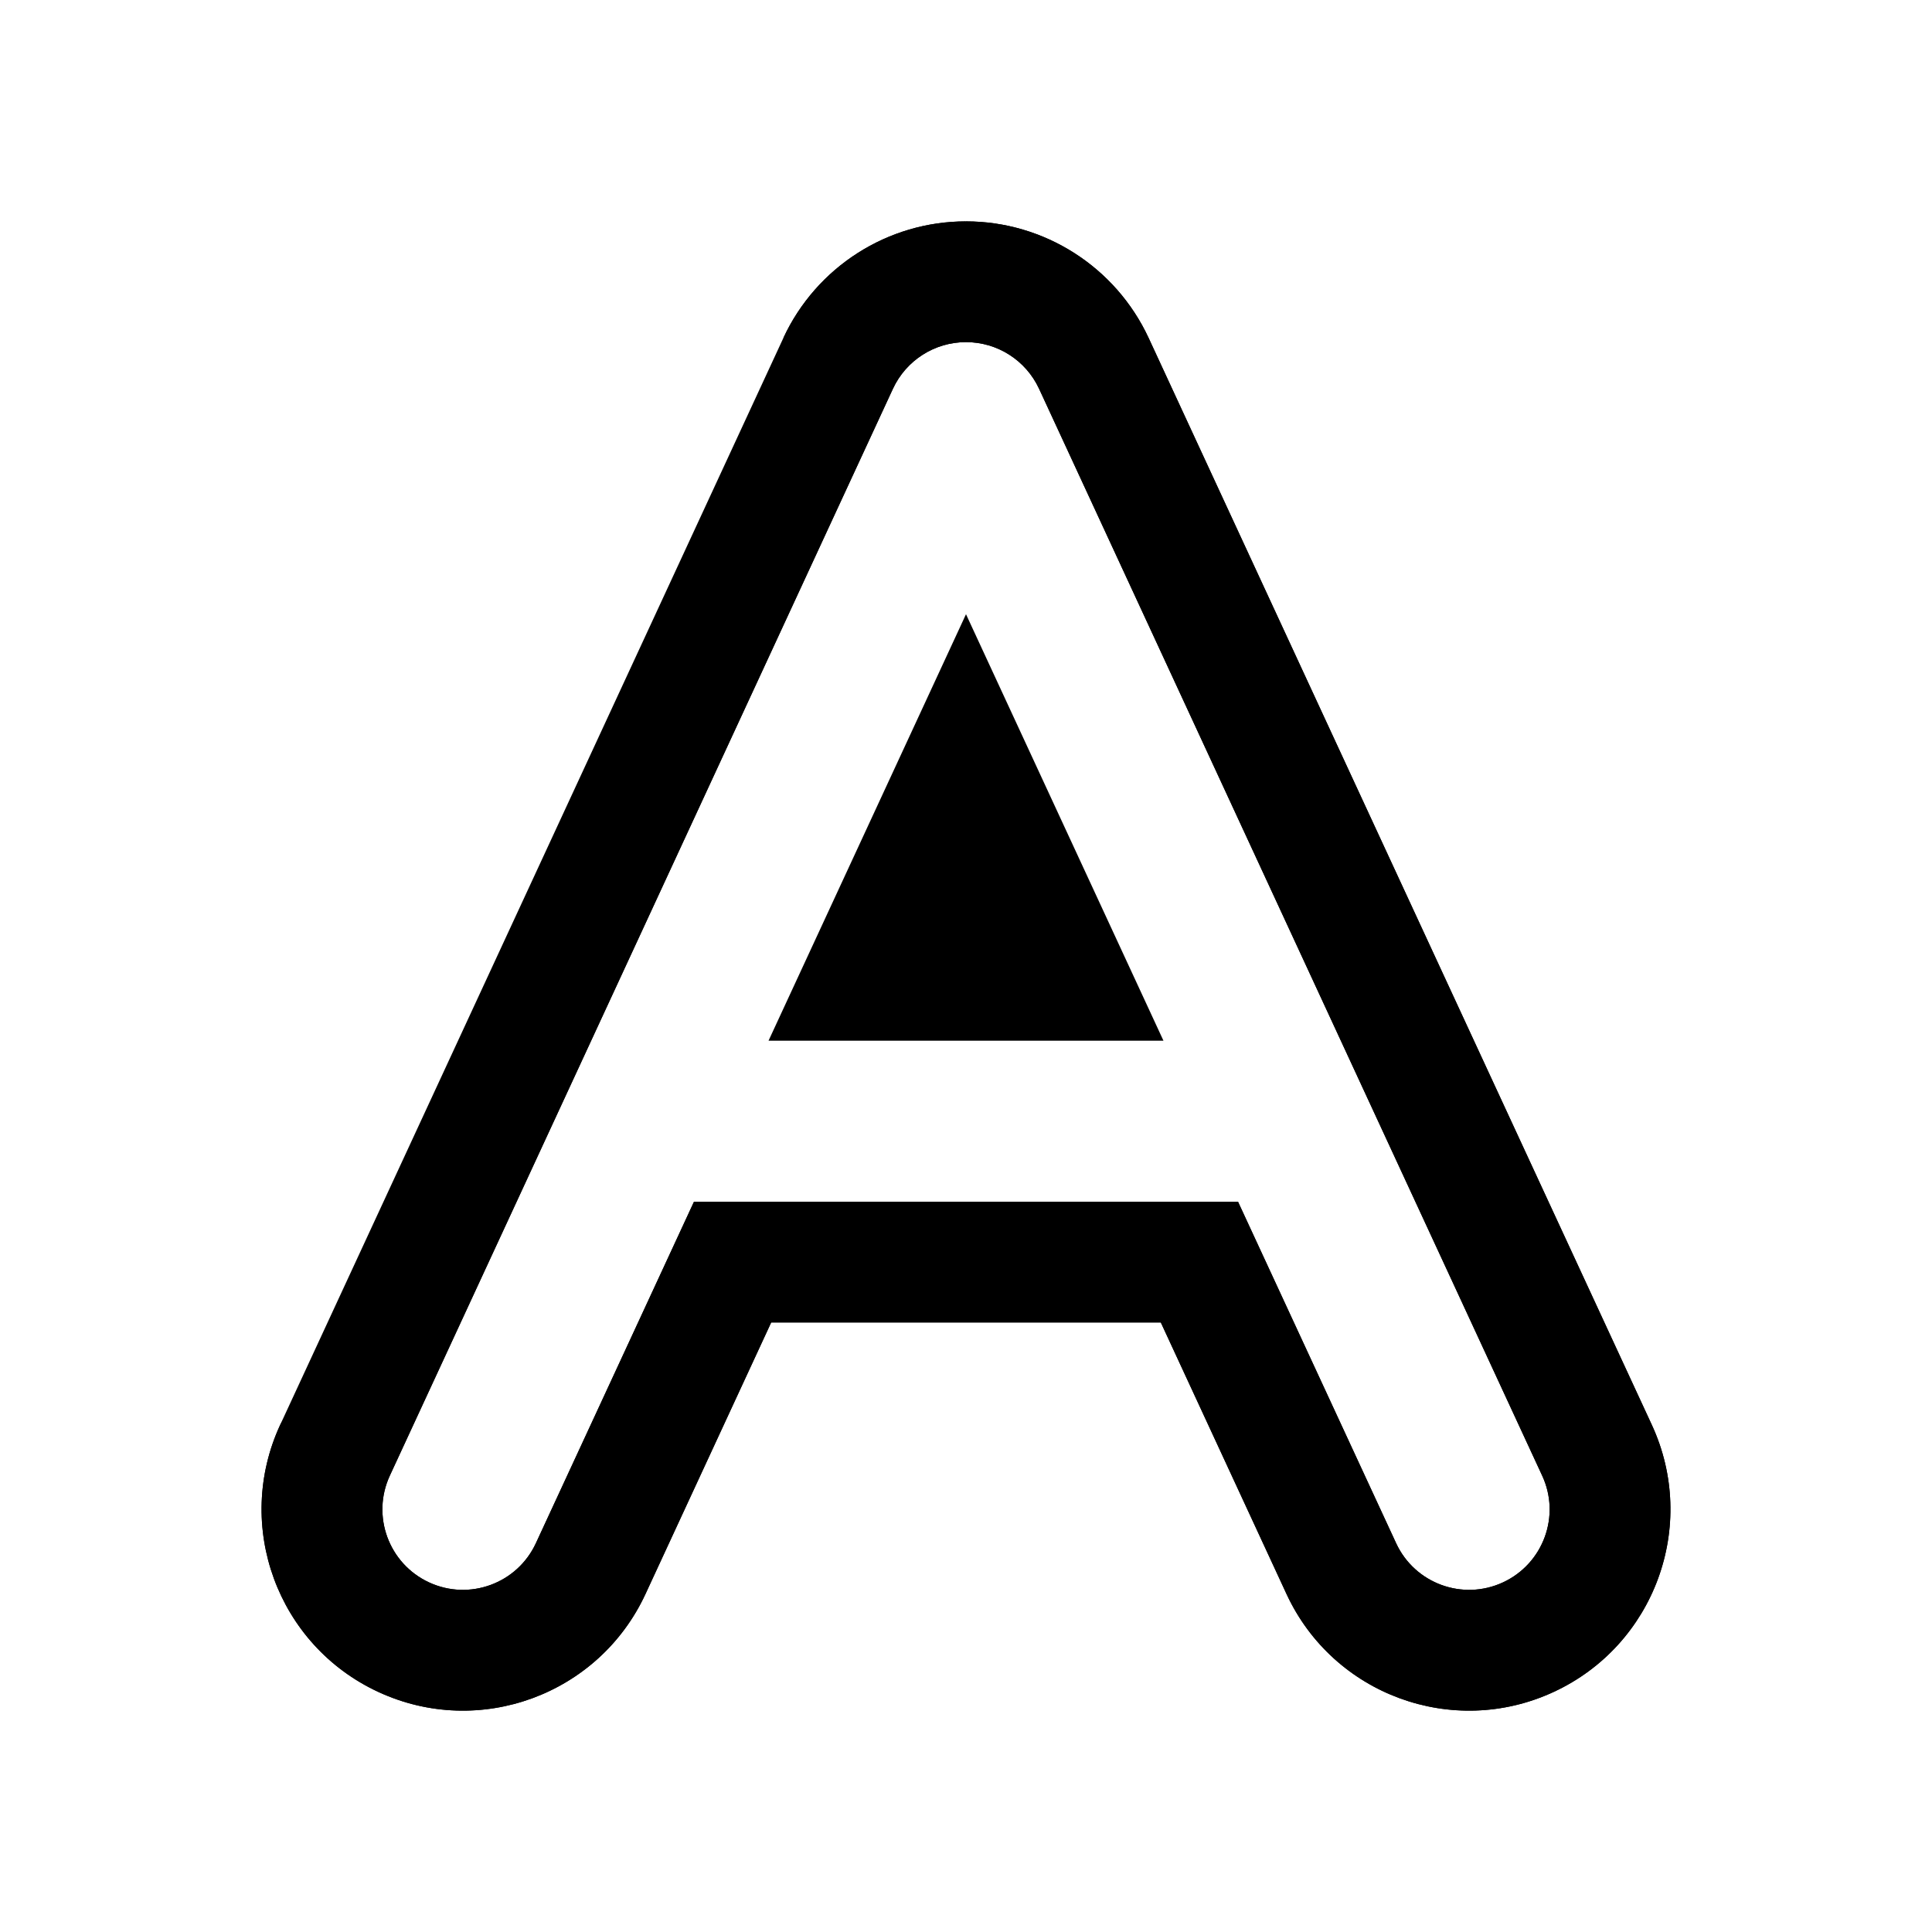 <svg width="24" height="24" viewBox="0 0 24 24" fill="none" xmlns="http://www.w3.org/2000/svg">
<path fill-rule="evenodd" clip-rule="evenodd" d="M14.453 12.928H9.547L12 7.63L14.453 12.928ZM12 2.75C12.974 2.75 13.859 3.316 14.269 4.199L20.519 17.699C21.099 18.952 20.553 20.438 19.3 21.018C18.047 21.599 16.561 21.053 15.981 19.8L14.42 16.428H9.58L8.019 19.8C7.439 21.053 5.953 21.599 4.7 21.018C3.447 20.438 2.901 18.952 3.481 17.699M8.621 14.928H15.379L17.343 19.17C17.575 19.671 18.169 19.889 18.67 19.657C19.171 19.425 19.39 18.831 19.157 18.33L12.908 4.83C12.744 4.476 12.39 4.25 12 4.25C11.61 4.25 11.256 4.476 11.092 4.83L4.843 18.33C4.611 18.831 4.829 19.425 5.33 19.657C5.831 19.889 6.425 19.671 6.657 19.17L8.621 14.928ZM12 2.75C11.026 2.75 10.141 3.316 9.731 4.199L12 2.75ZM9.731 4.199L3.481 17.699L9.731 4.199Z" fill="currentColor"/>
<path fill-rule="evenodd" clip-rule="evenodd" d="M14.269 4.199C13.859 3.316 12.974 2.75 12 2.75C11.026 2.75 10.141 3.316 9.731 4.199L3.481 17.699C2.901 18.952 3.447 20.438 4.7 21.018C5.953 21.599 7.439 21.053 8.019 19.8L9.58 16.428H14.42L15.981 19.8C16.561 21.053 18.047 21.599 19.3 21.018C20.553 20.438 21.099 18.952 20.519 17.699L14.269 4.199ZM8.621 14.928H15.379L17.343 19.17C17.575 19.671 18.169 19.889 18.67 19.657C19.171 19.425 19.39 18.831 19.157 18.33L12.908 4.83C12.744 4.476 12.39 4.25 12 4.25C11.61 4.25 11.256 4.476 11.092 4.83L4.843 18.33C4.611 18.831 4.829 19.425 5.33 19.657C5.831 19.889 6.425 19.671 6.657 19.17L8.621 14.928Z" fill="currentColor"/>
</svg>
